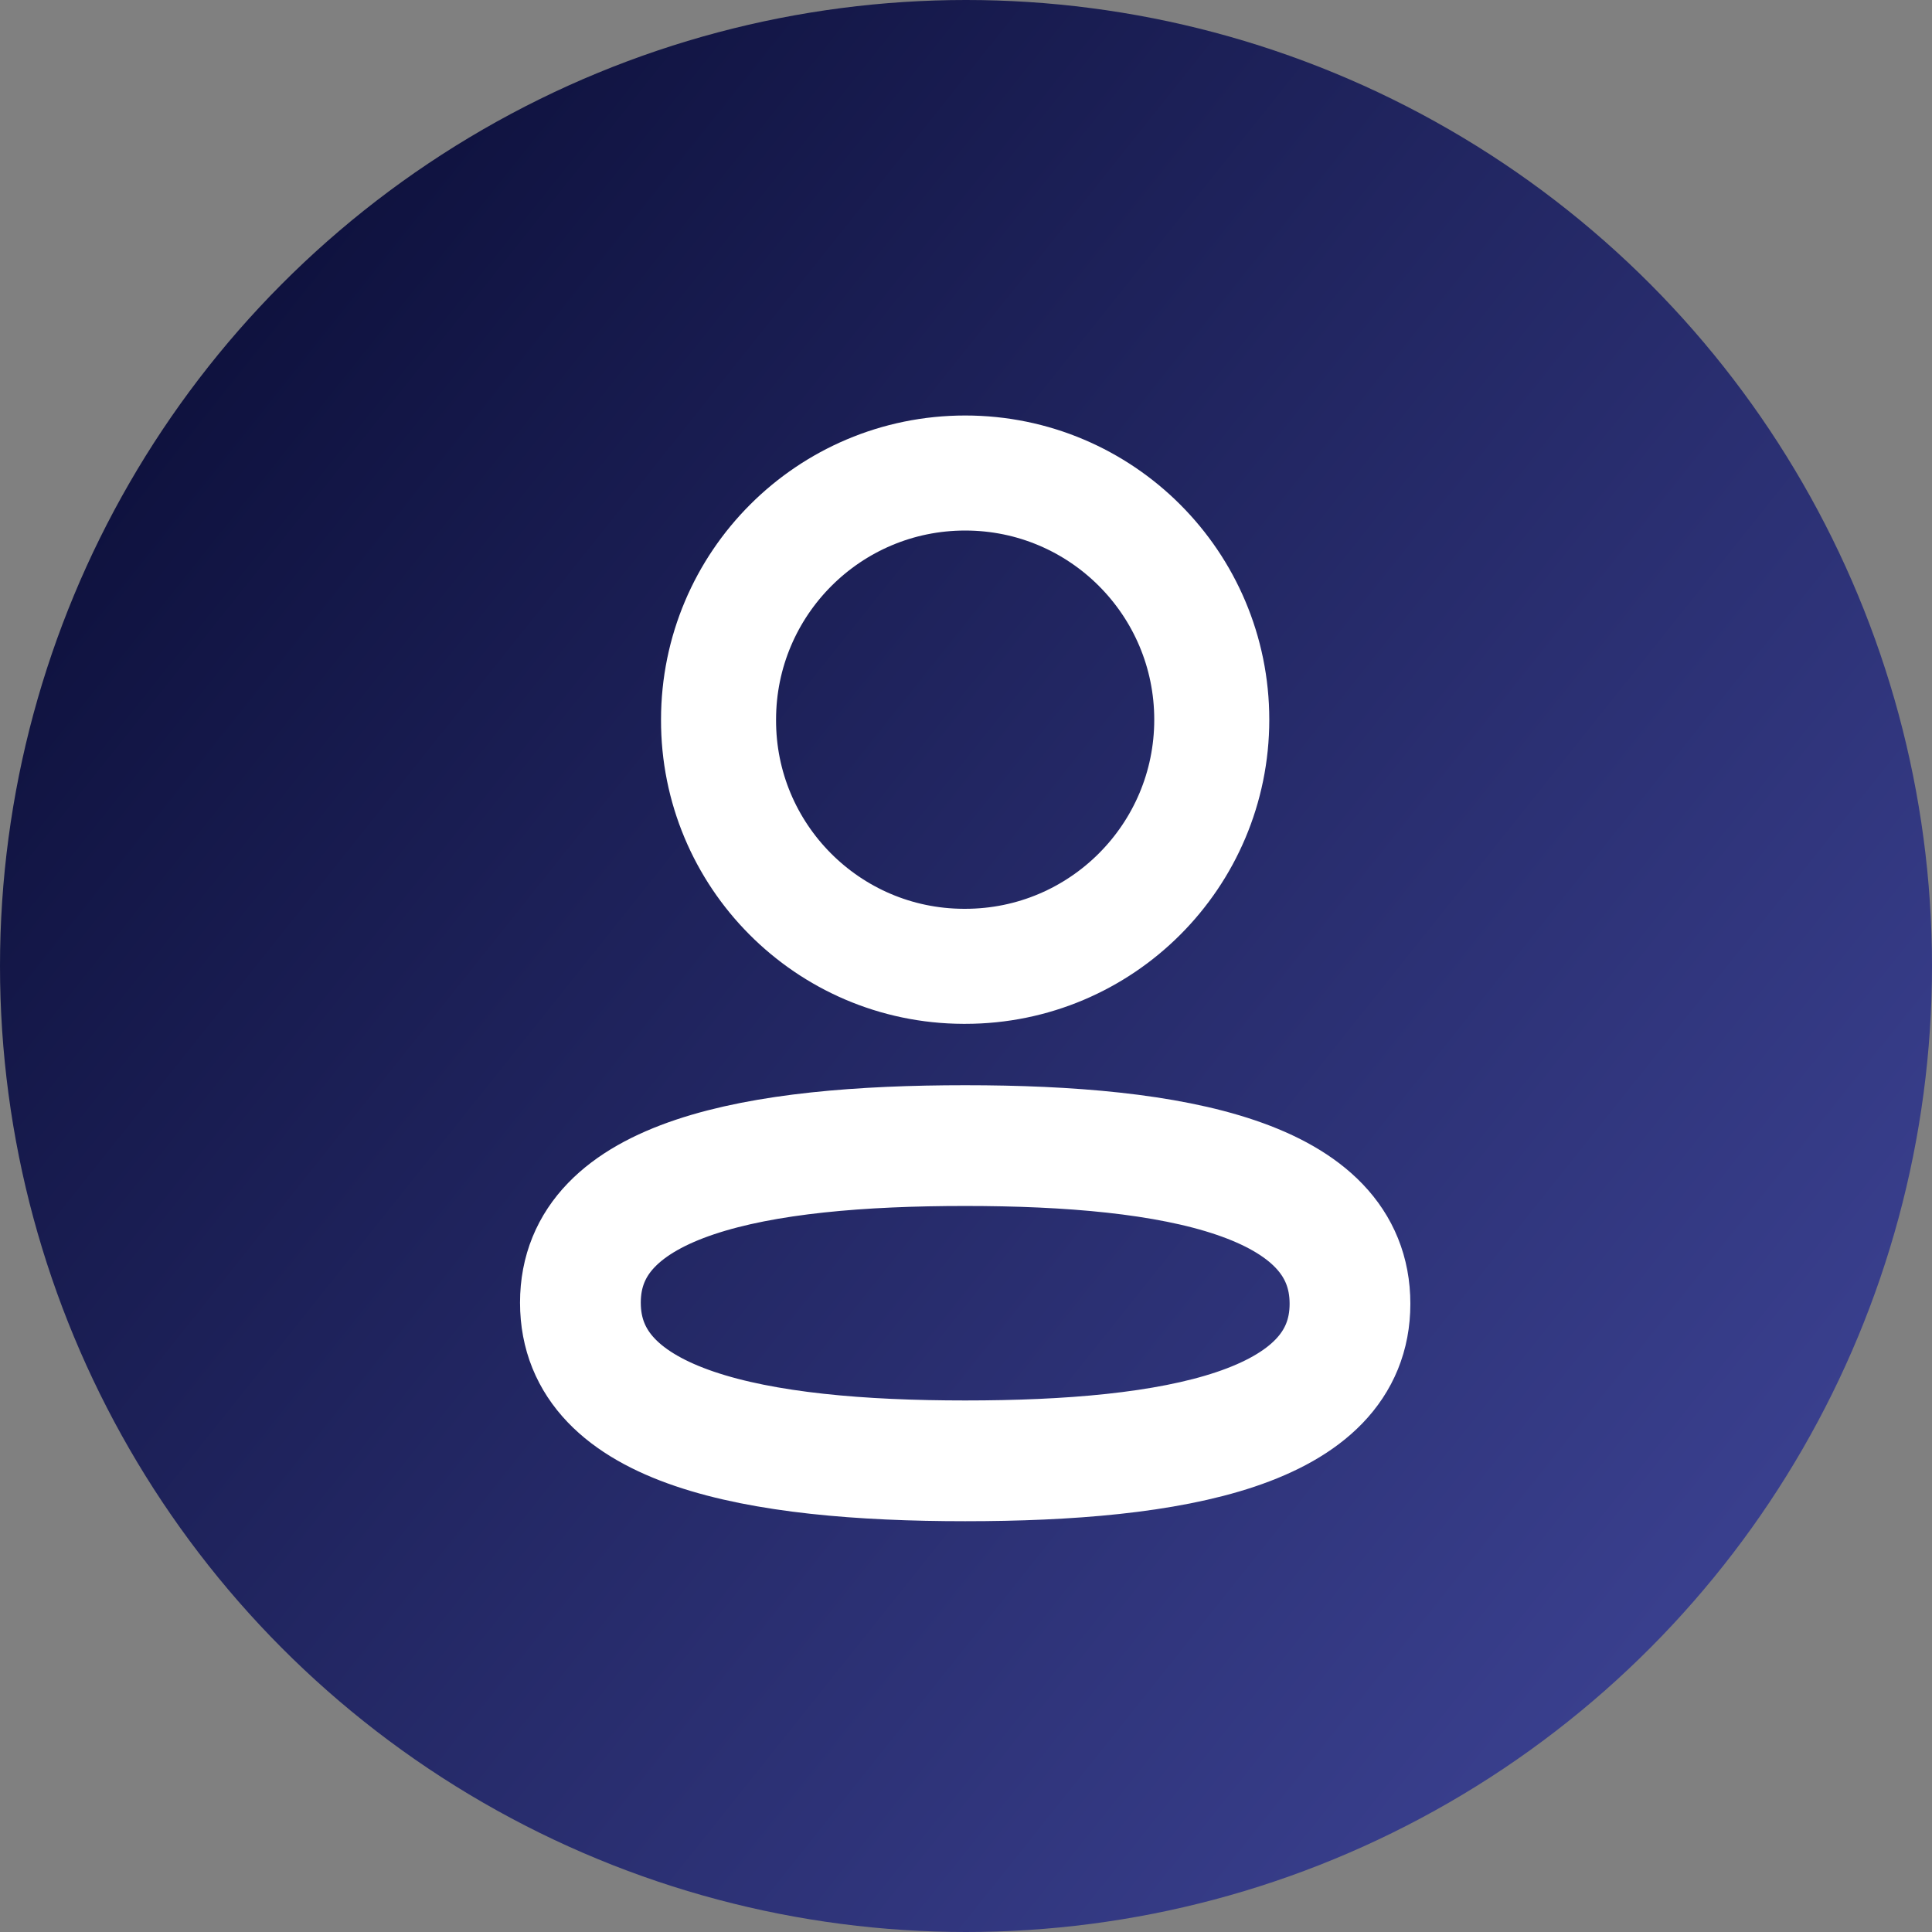 <svg width="24" height="24" viewBox="0 0 24 24" fill="none" xmlns="http://www.w3.org/2000/svg">
<rect x="0" y="0" width="24" height="24" fill="#808080" stroke="none"/>
<circle cx="12" cy="12" r="12" fill="url(#paint0_linear_6_3678)"/>
<path fill-rule="evenodd" clip-rule="evenodd" d="M11.99 14.231C9.412 14.231 7.21 14.621 7.21 16.182C7.21 17.743 9.398 18.147 11.99 18.147C14.569 18.147 16.77 17.756 16.77 16.196C16.77 14.635 14.583 14.231 11.99 14.231Z" stroke="white" stroke-width="1.5" stroke-linecap="round" stroke-linejoin="round"/>
<path fill-rule="evenodd" clip-rule="evenodd" d="M11.99 12.004C13.682 12.004 15.053 10.632 15.053 8.94C15.053 7.248 13.682 5.876 11.99 5.876C10.298 5.876 8.926 7.248 8.926 8.94C8.92 10.626 10.283 11.998 11.968 12.004H11.99Z" stroke="white" stroke-width="1.429" stroke-linecap="round" stroke-linejoin="round"/>
<defs>
<linearGradient id="paint0_linear_6_3678" x1="2.717" y1="4.528" x2="21.736" y2="19.698" gradientUnits="userSpaceOnUse">
<stop stop-color="#0F123F"/>
<stop offset="1" stop-color="#3A408F"/>
</linearGradient>
</defs>
</svg>
